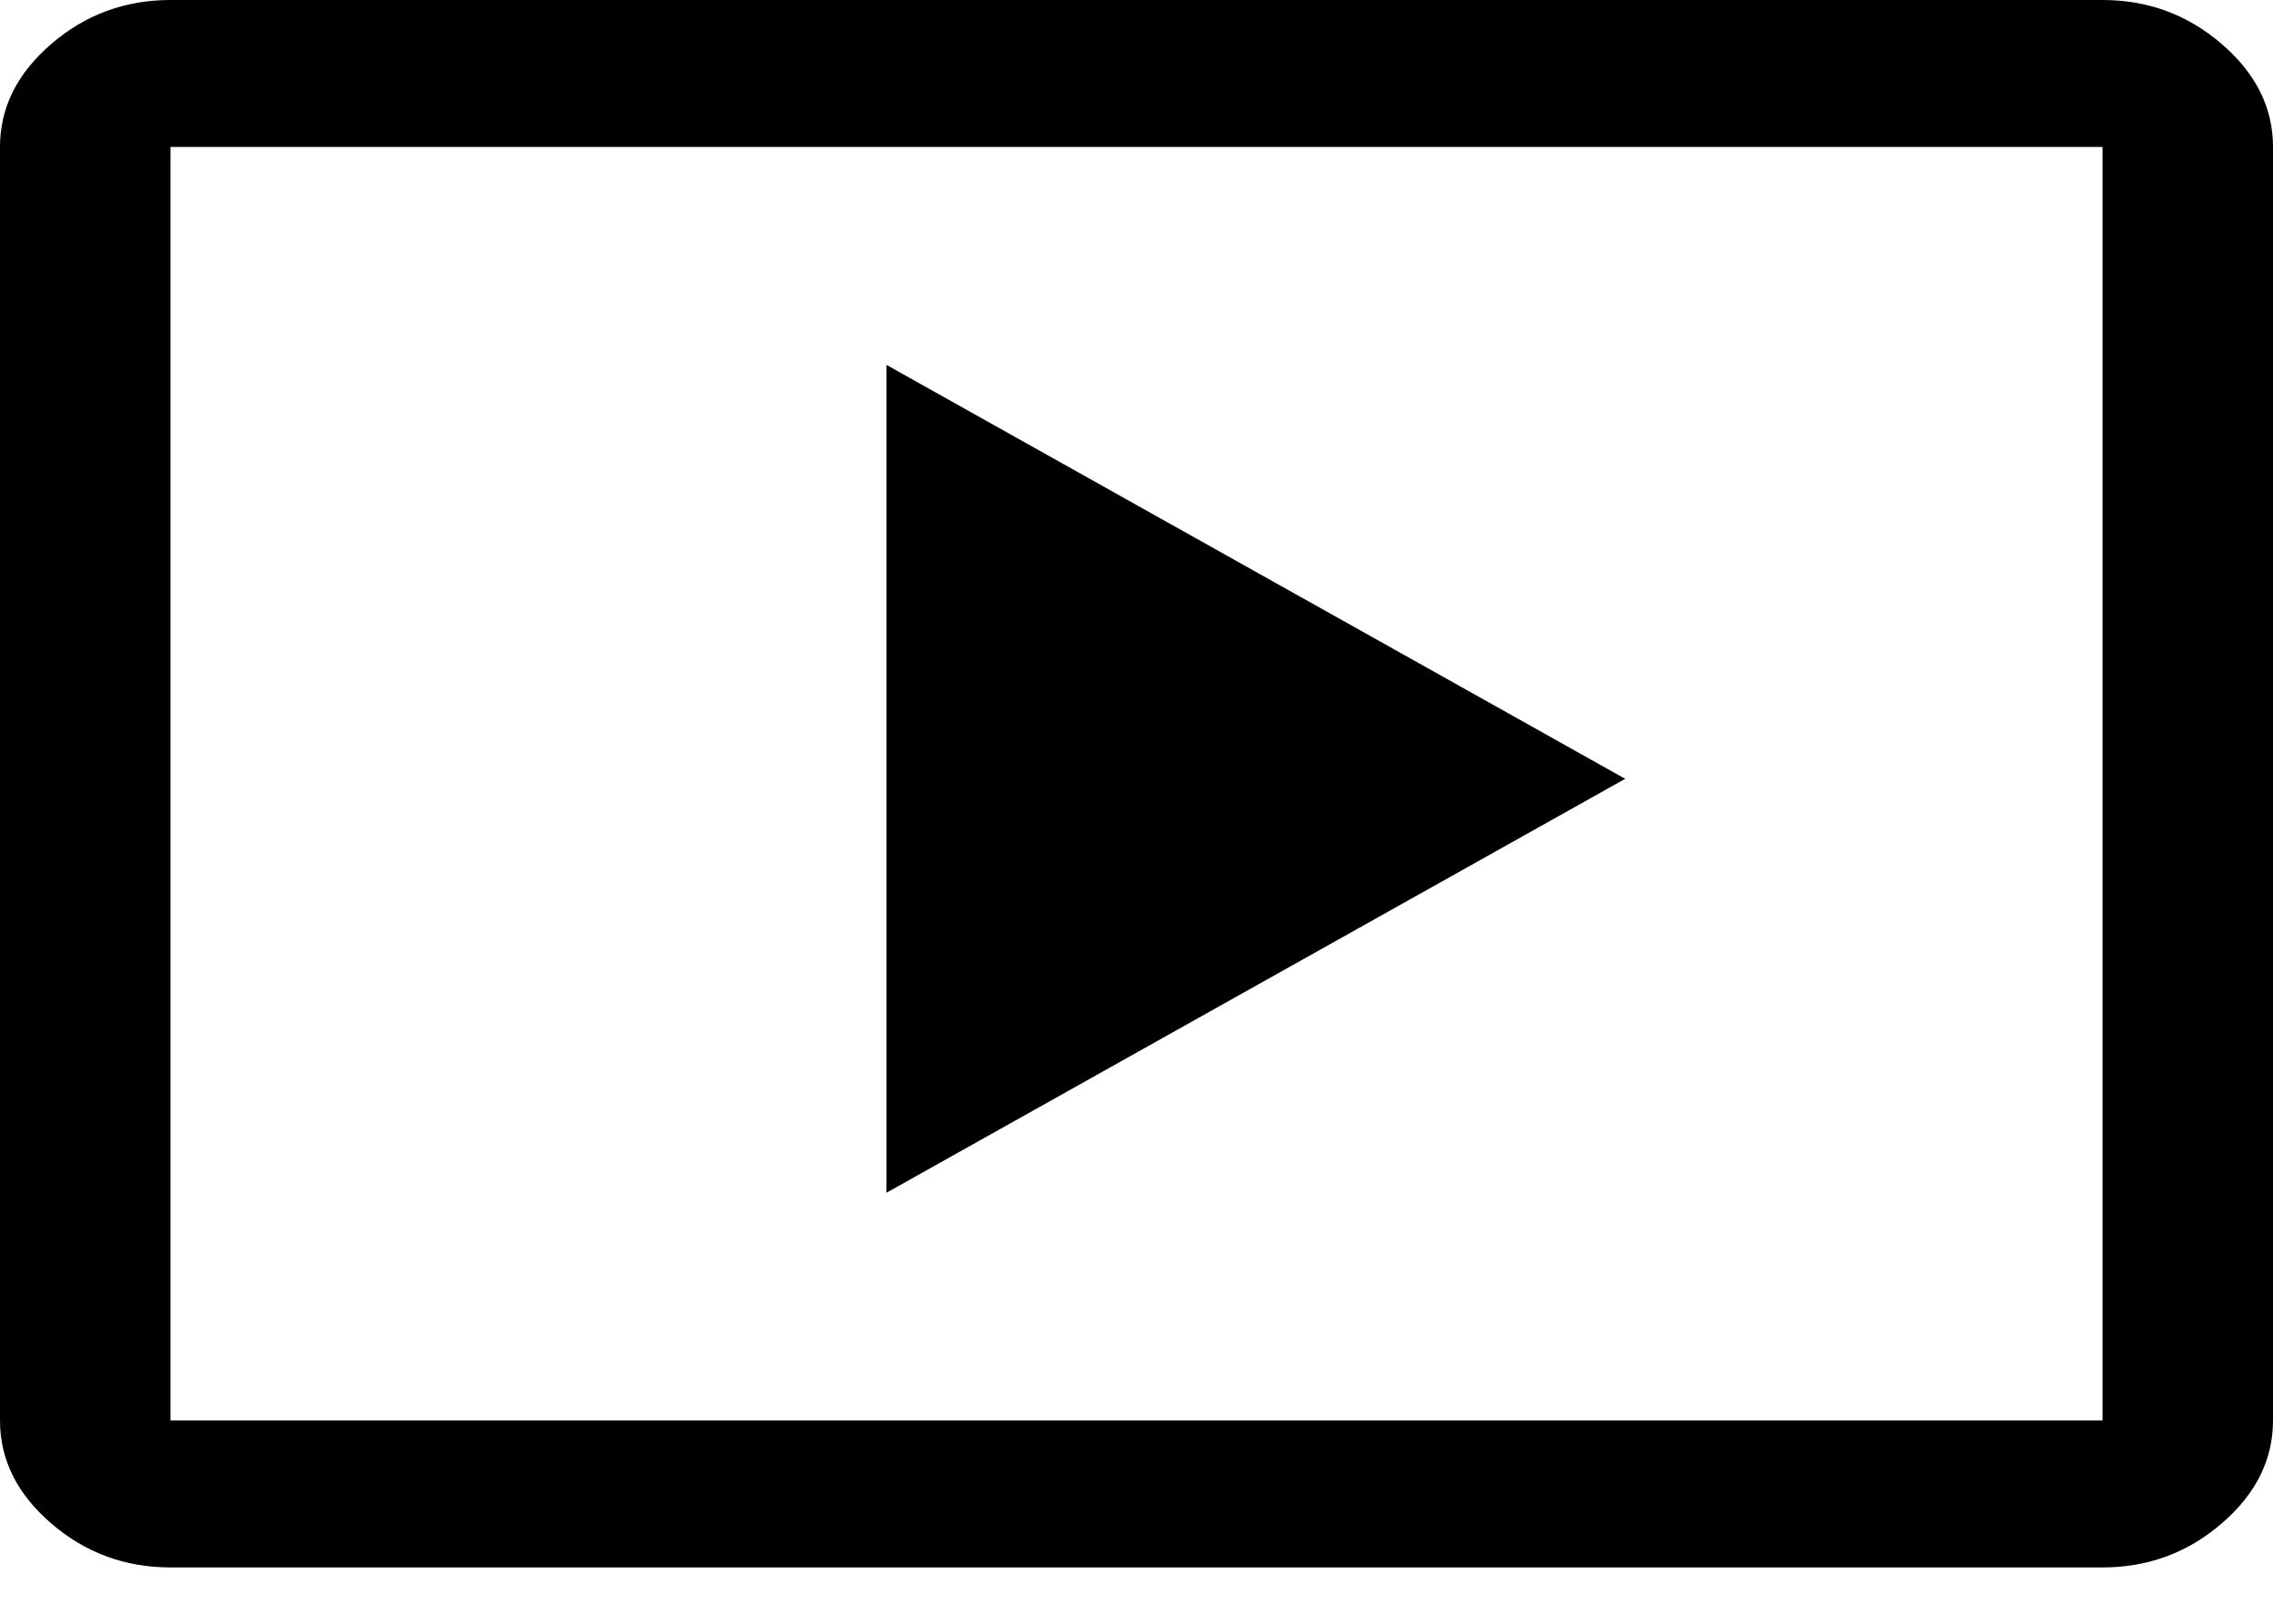 <svg width="35" height="25" viewBox="0 0 35 25" fill="none" xmlns="http://www.w3.org/2000/svg">
<path d="M13.65 18.364L25.025 11.991L13.65 5.618V18.364ZM2.625 24.133C1.925 24.133 1.312 23.907 0.787 23.454C0.263 23.002 0 22.474 0 21.871L0 2.262C0 1.659 0.263 1.131 0.787 0.679C1.312 0.226 1.925 0 2.625 0L32.375 0C33.075 0 33.688 0.226 34.212 0.679C34.737 1.131 35 1.659 35 2.262V21.871C35 22.474 34.737 23.002 34.212 23.454C33.688 23.907 33.075 24.133 32.375 24.133H2.625ZM2.625 21.871V2.262V21.871ZM2.625 21.871H32.375V2.262H2.625V21.871Z" fill="black"/>
</svg>
